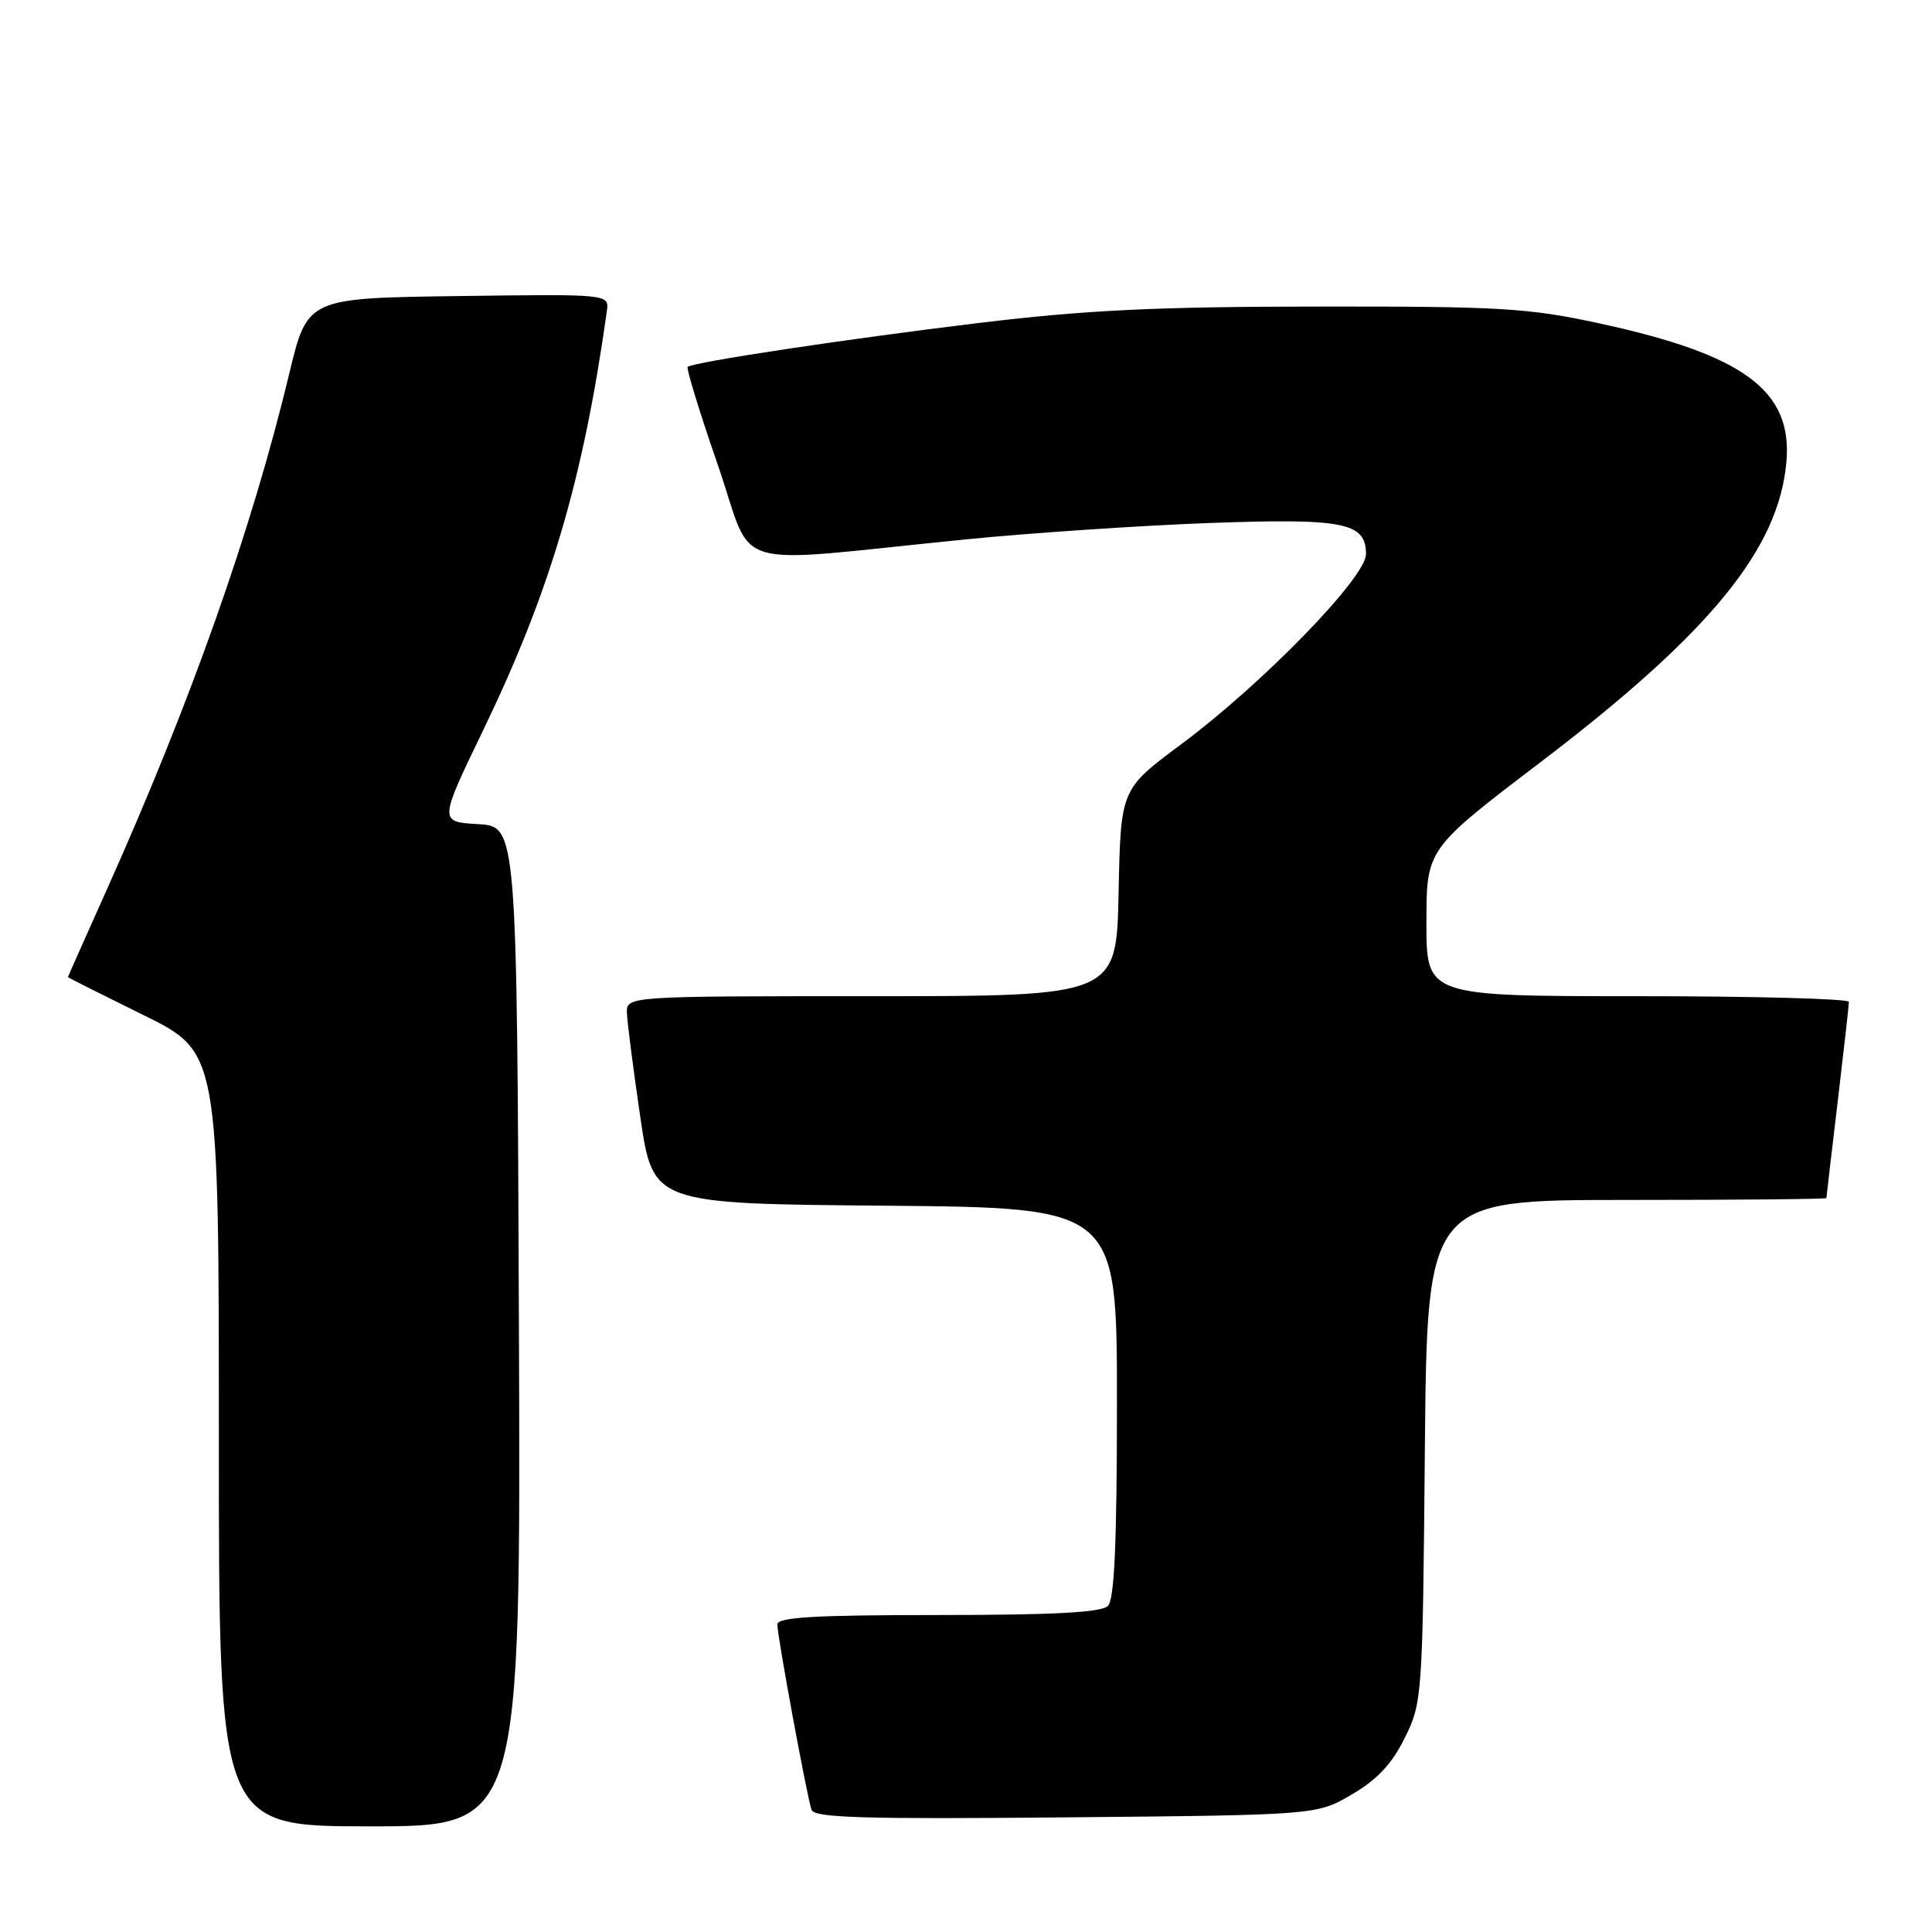 <?xml version="1.0" encoding="UTF-8" standalone="no"?>
<!DOCTYPE svg PUBLIC "-//W3C//DTD SVG 1.1//EN" "http://www.w3.org/Graphics/SVG/1.1/DTD/svg11.dtd" >
<svg xmlns="http://www.w3.org/2000/svg" xmlns:xlink="http://www.w3.org/1999/xlink" version="1.1" viewBox="0 0 256 256">
 <g >
 <path fill="currentColor"
d=" M 68.76 175.75 C 68.50 109.50 68.50 109.50 63.33 109.20 C 58.16 108.90 58.16 108.90 64.05 96.70 C 72.91 78.34 77.30 63.45 80.41 41.23 C 80.73 38.96 80.73 38.96 60.73 39.23 C 40.73 39.50 40.73 39.50 38.33 49.50 C 33.35 70.22 25.24 93.14 14.13 117.93 C 11.31 124.22 9.00 129.41 9.00 129.47 C 9.00 129.53 13.50 131.79 19.00 134.50 C 29.00 139.42 29.00 139.42 29.00 190.71 C 29.00 242.00 29.00 242.00 49.01 242.00 C 69.01 242.00 69.01 242.00 68.76 175.75 Z  M 179.15 237.76 C 182.50 235.80 184.47 233.69 186.15 230.26 C 188.45 225.60 188.51 224.81 188.80 192.25 C 189.10 159.00 189.10 159.00 215.55 159.00 C 230.10 159.00 242.00 158.89 242.01 158.75 C 242.01 158.61 242.68 152.88 243.50 146.00 C 244.32 139.12 244.99 133.16 244.99 132.75 C 245.00 132.34 232.40 132.00 217.00 132.00 C 189.00 132.00 189.00 132.00 189.01 122.25 C 189.01 112.50 189.01 112.50 204.12 101.00 C 226.61 83.87 235.71 72.75 236.71 61.18 C 237.52 51.76 231.08 47.00 211.93 42.85 C 202.52 40.81 198.85 40.59 174.50 40.62 C 153.13 40.64 143.78 41.09 129.66 42.80 C 112.09 44.93 91.87 47.98 91.12 48.61 C 90.91 48.79 92.70 54.63 95.11 61.59 C 100.09 76.00 95.72 74.68 128.00 71.47 C 136.53 70.62 150.94 69.65 160.04 69.31 C 178.10 68.65 181.00 69.22 181.00 73.43 C 181.00 76.52 167.30 90.60 156.50 98.63 C 148.50 104.57 148.50 104.57 148.22 118.28 C 147.94 132.00 147.94 132.00 115.47 132.00 C 83.00 132.00 83.00 132.00 83.07 134.25 C 83.12 135.49 83.91 141.68 84.84 148.00 C 86.53 159.50 86.53 159.50 117.26 159.76 C 148.00 160.03 148.00 160.03 148.00 185.81 C 148.00 204.54 147.67 211.93 146.80 212.80 C 145.94 213.66 139.53 214.00 124.30 214.00 C 107.93 214.00 103.00 214.29 103.00 215.25 C 103.00 216.81 106.92 238.02 107.53 239.81 C 107.90 240.87 114.49 241.06 141.24 240.81 C 174.50 240.50 174.50 240.50 179.15 237.76 Z "/>
</g>
</svg>